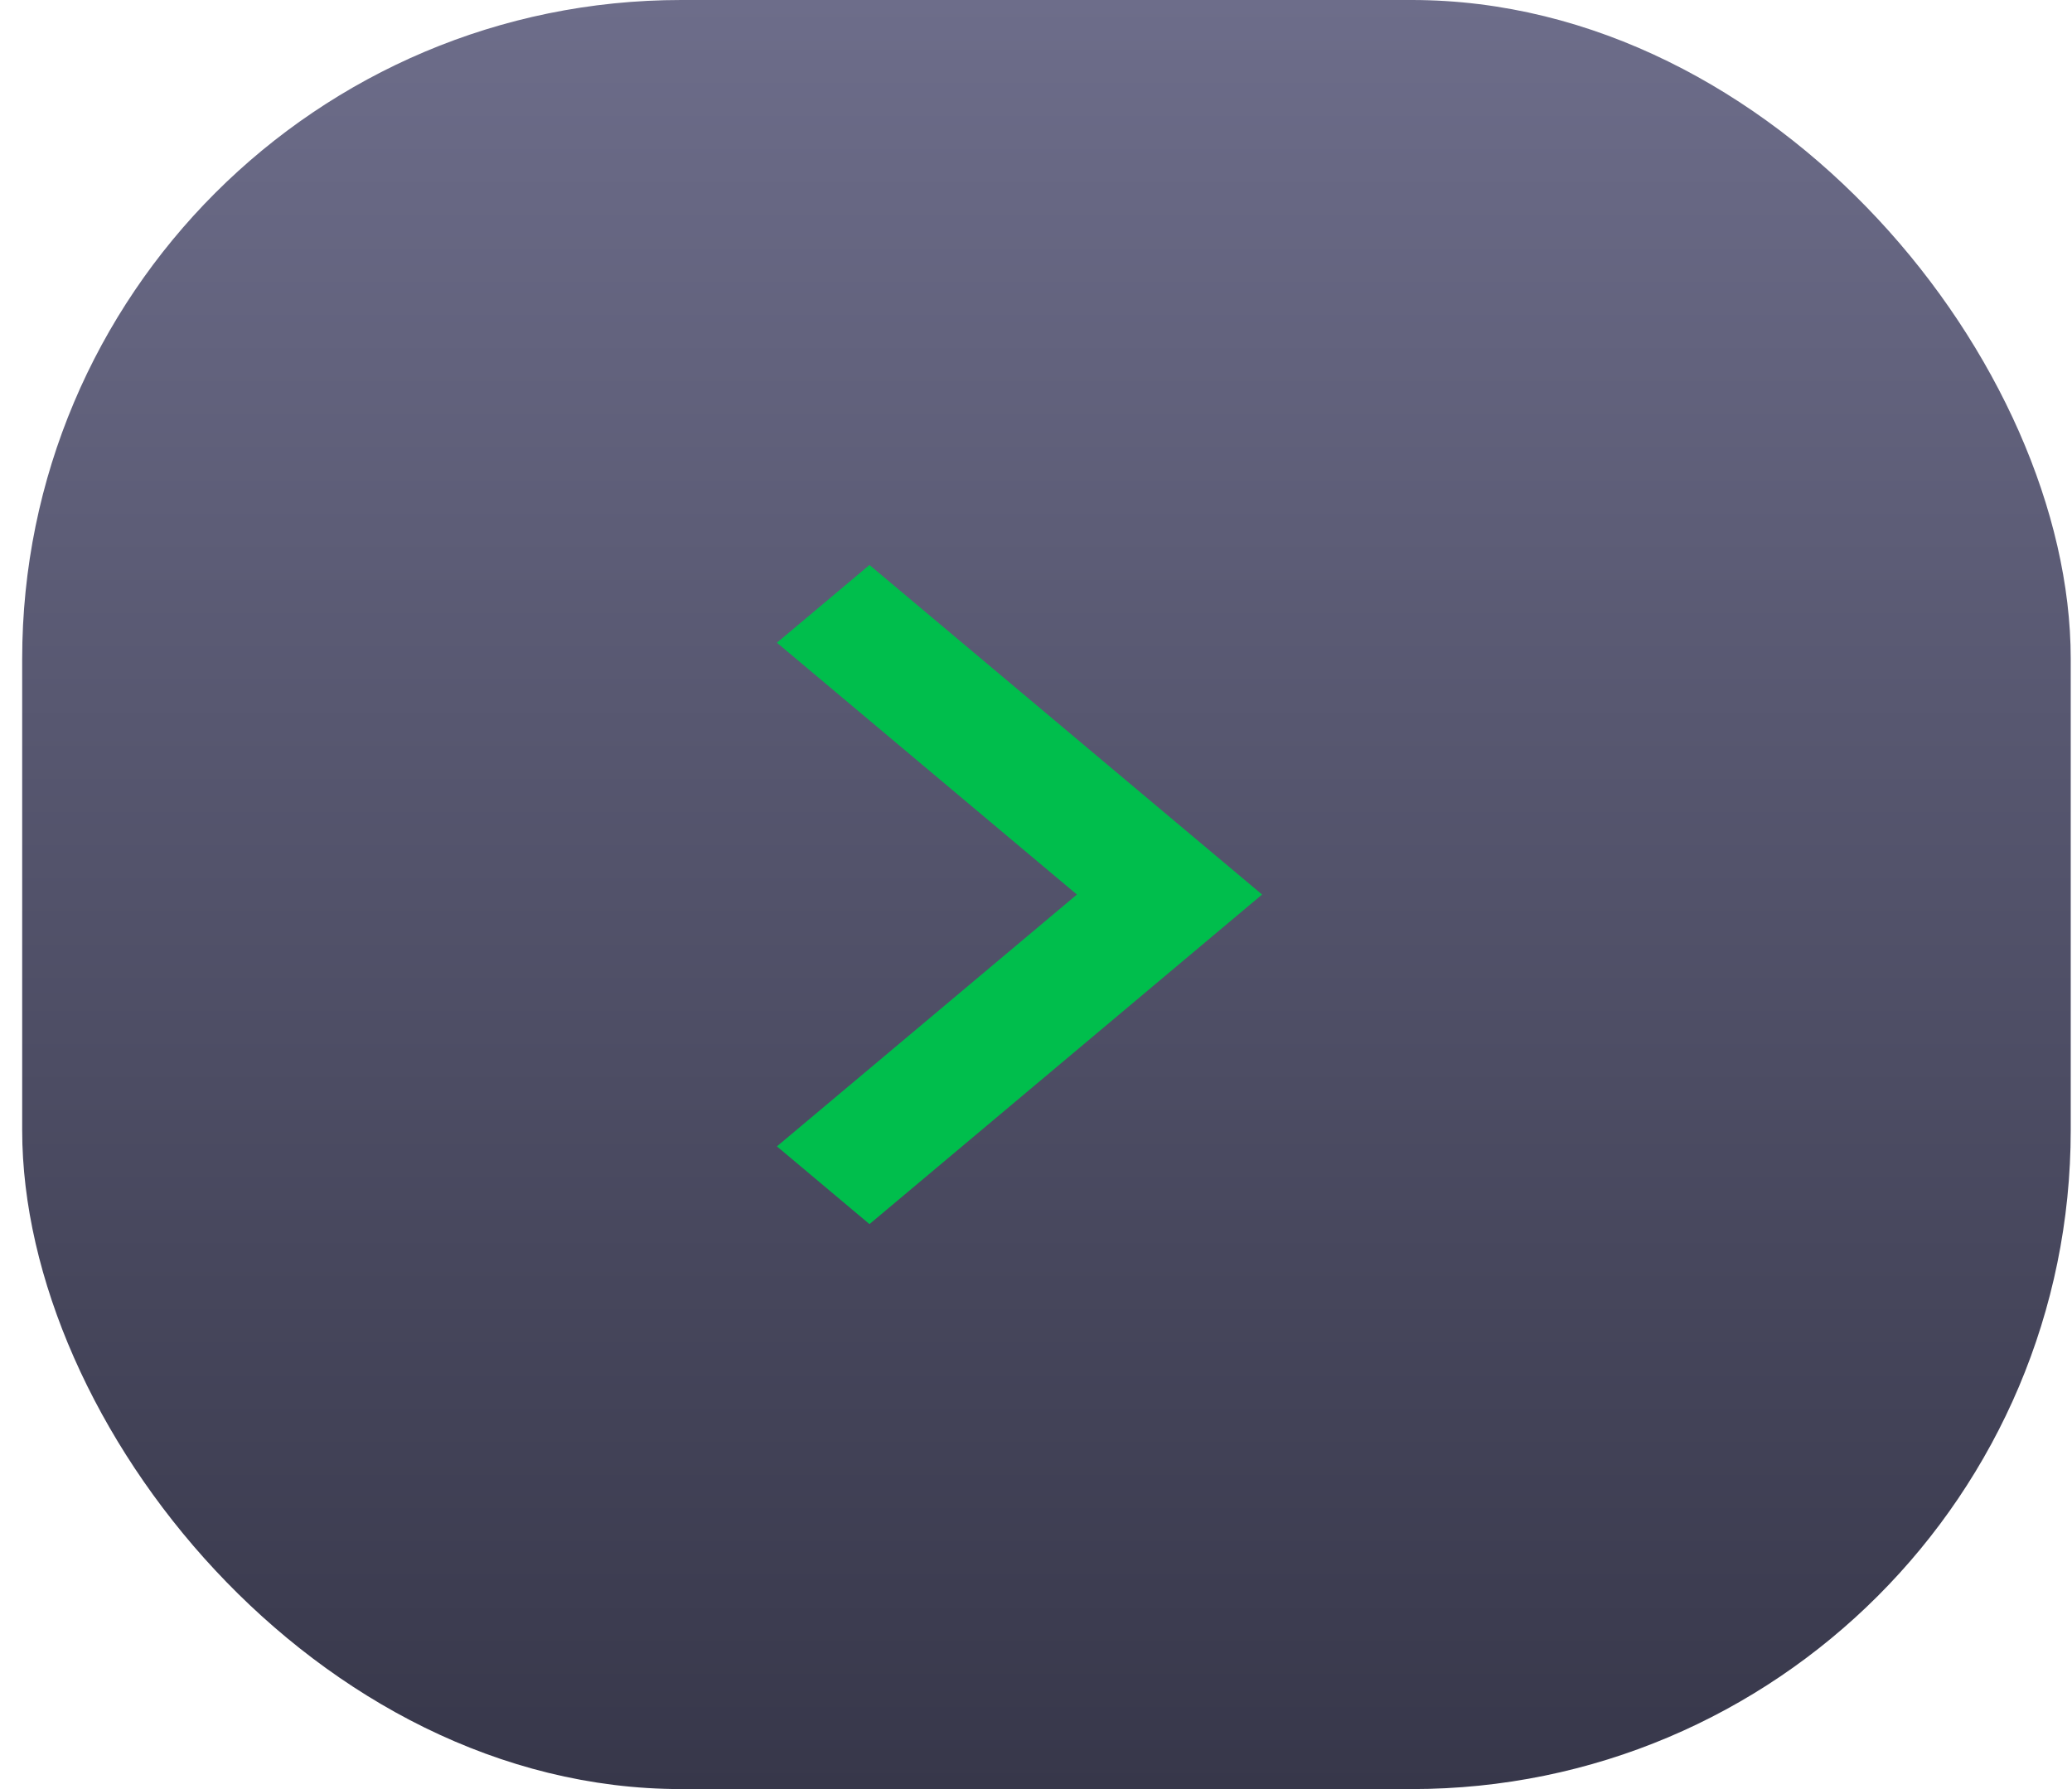 <svg width="44" height="38" viewBox="0 0 44 38" fill="none" xmlns="http://www.w3.org/2000/svg">
<rect x="0.471" width="43.502" height="38" rx="13.995" fill="url(#paint0_linear_0_451)"/>
<path d="M16.498 24.349L22.869 19L16.498 13.651L18.464 12L26.801 19L18.464 26L16.498 24.349Z" fill="#00BE4C"/>
<defs>
<linearGradient id="paint0_linear_0_451" x1="22.222" y1="0" x2="22.222" y2="38" gradientUnits="userSpaceOnUse">
<stop stop-color="#6D6D8A"/>
<stop offset="1" stop-color="#37374A"/>
</linearGradient>
</defs>
</svg>
